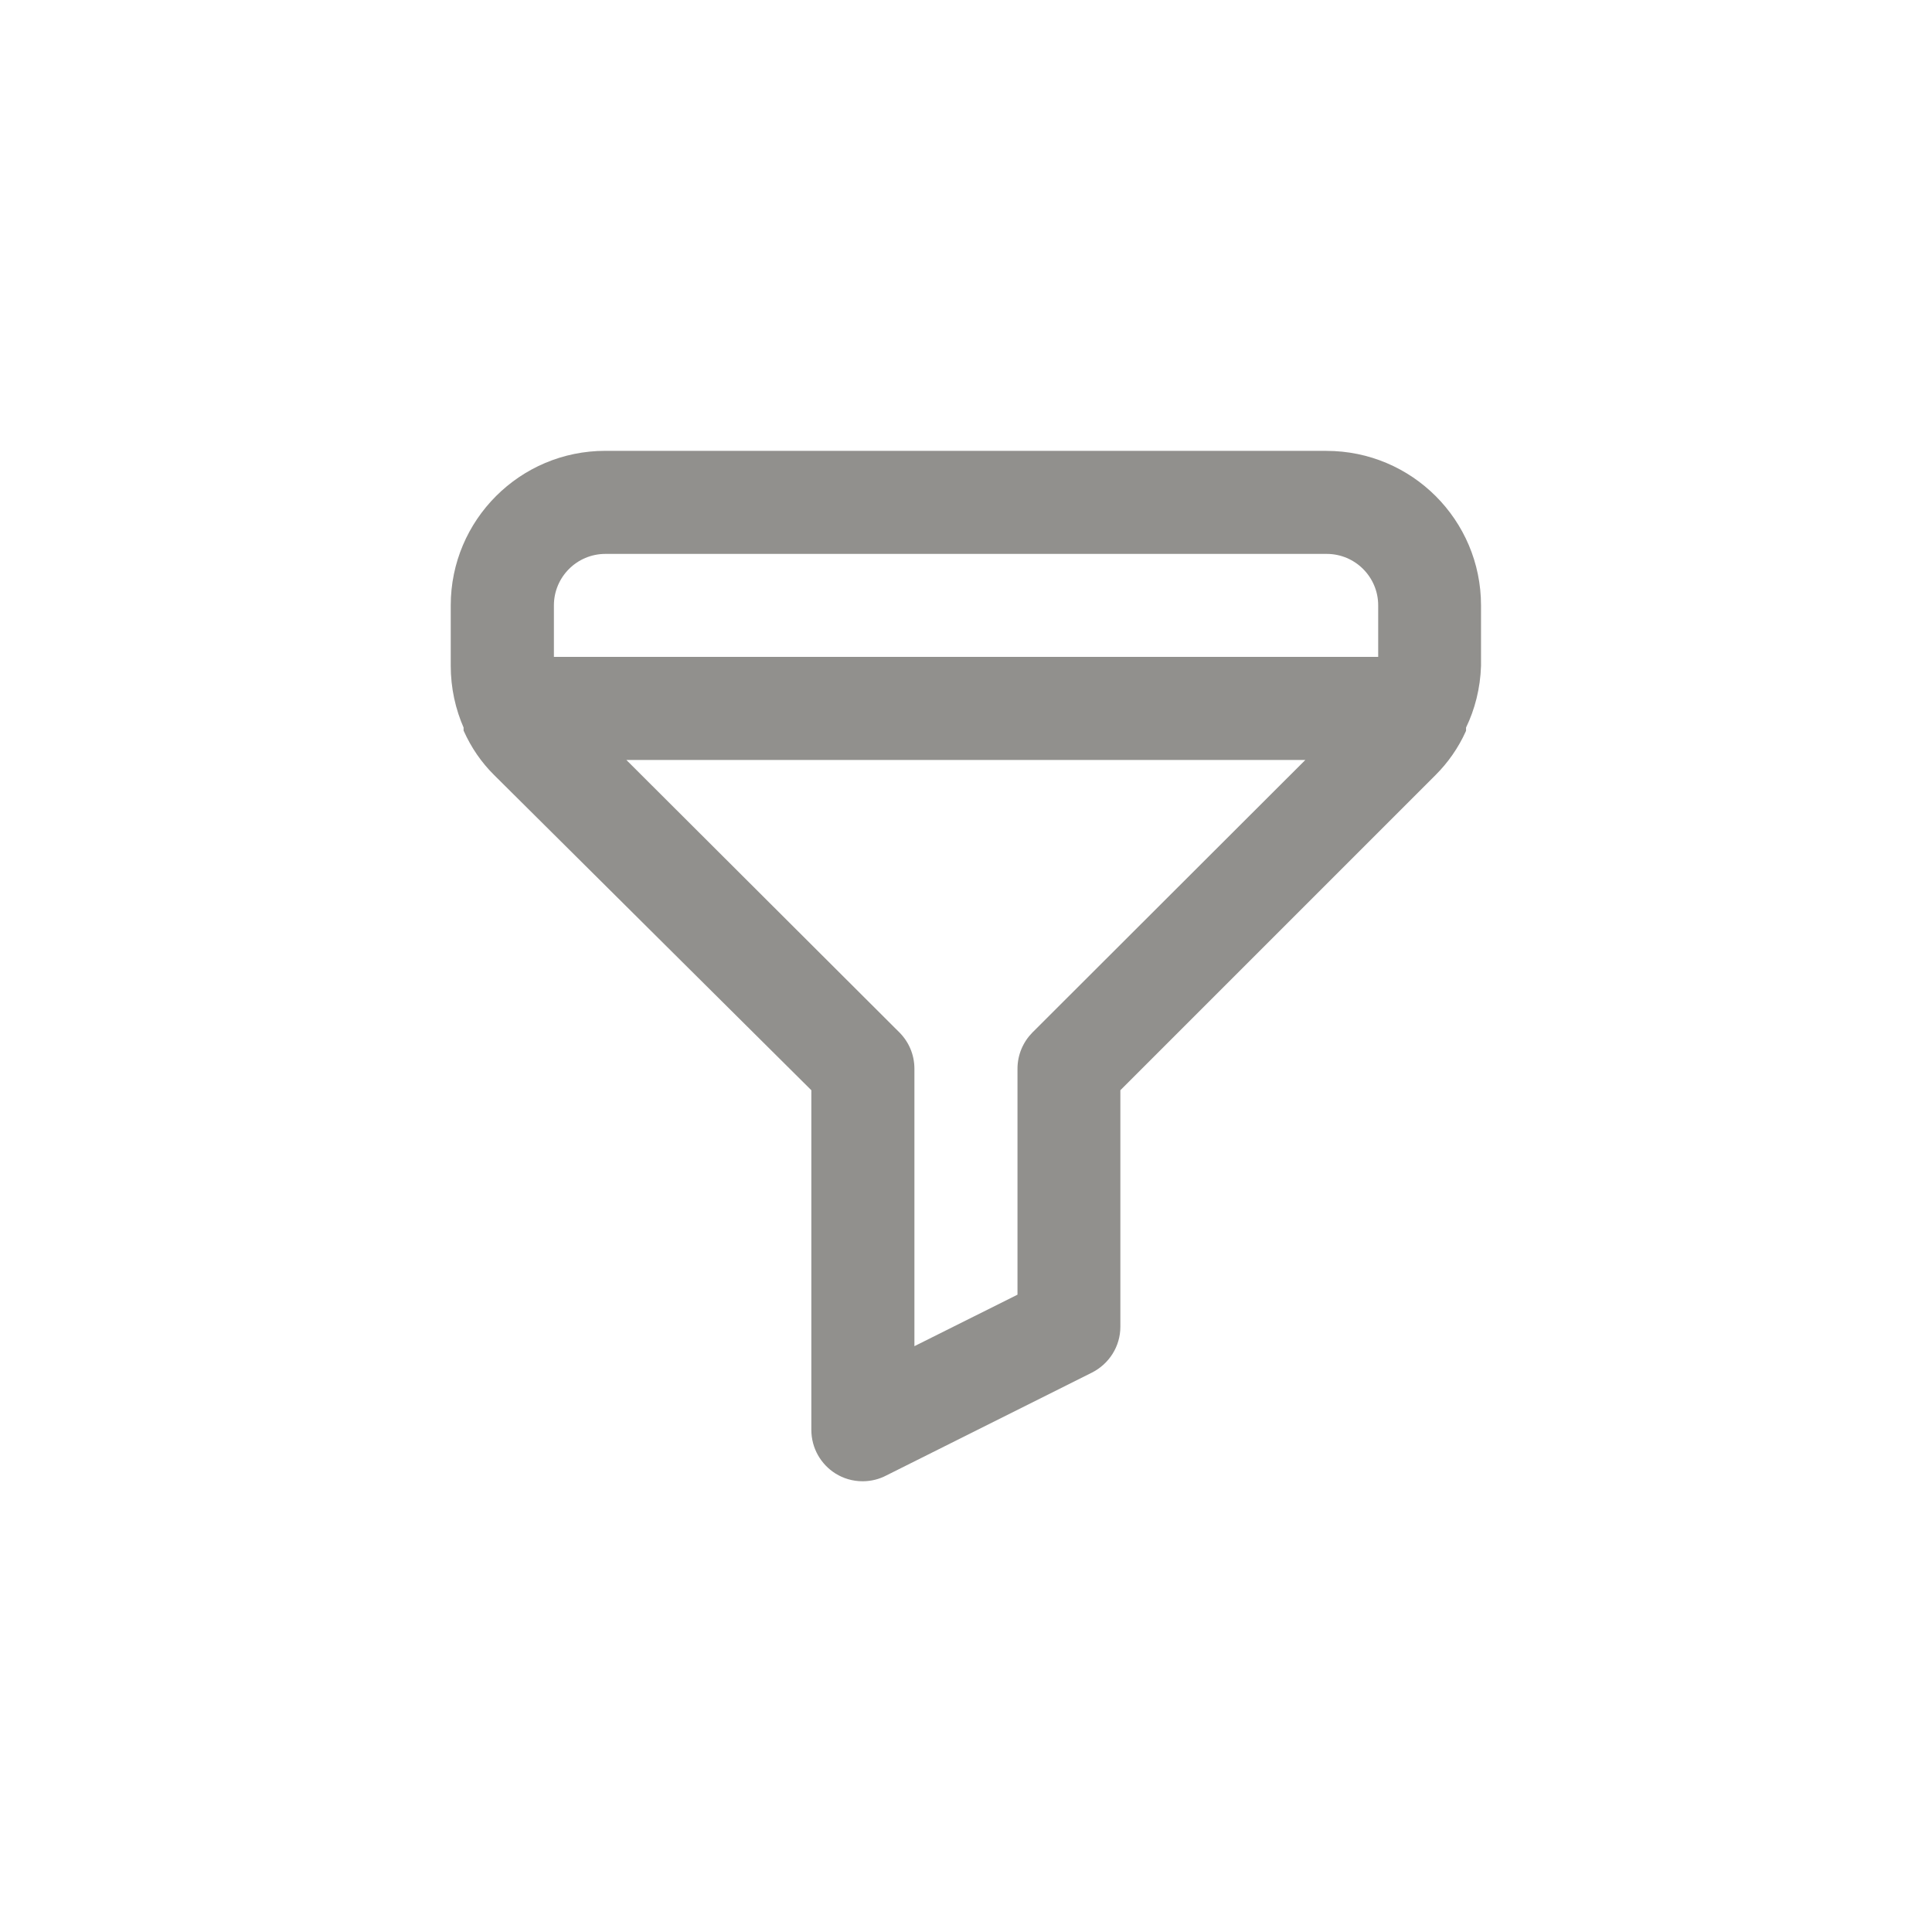 <!-- Generated by IcoMoon.io -->
<svg version="1.1" xmlns="http://www.w3.org/2000/svg" width="40" height="40" viewBox="0 0 40 40">
<title>ul-filter</title>
<path fill="#91908d" d="M27.466 9.334h-14.934c-1.767 0-3.2 1.433-3.2 3.2v0 1.248c0 0 0 0.001 0 0.001 0 0.462 0.098 0.902 0.274 1.299l-0.008-0.020v0.064c0.159 0.356 0.37 0.66 0.63 0.918l6.57 6.528v7.030c0 0.001 0 0.002 0 0.002 0 0.379 0.198 0.713 0.497 0.902l0.004 0.002c0.16 0.101 0.354 0.16 0.562 0.16 0.001 0 0.002 0 0.003 0v0c0.175-0.001 0.341-0.044 0.486-0.12l-0.006 0.003 4.266-2.134c0.35-0.179 0.586-0.537 0.586-0.949v-4.896l6.528-6.528c0.258-0.258 0.47-0.562 0.622-0.898l0.007-0.019v-0.064c0.182-0.374 0.295-0.812 0.31-1.275v-1.253c0-1.767-1.433-3.2-3.2-3.2v0zM21.376 21.376c-0.191 0.193-0.31 0.458-0.31 0.751 0 0.002 0 0.004 0 0.006v0 4.672l-2.134 1.066v-5.738c0-0.002 0-0.004 0-0.006 0-0.293-0.118-0.558-0.31-0.751v0l-5.654-5.642h14.058zM28.534 13.6h-17.066v-1.066c0-0.589 0.478-1.066 1.066-1.066v0h14.934c0.589 0 1.066 0.478 1.066 1.066v0z"></path>
</svg>
